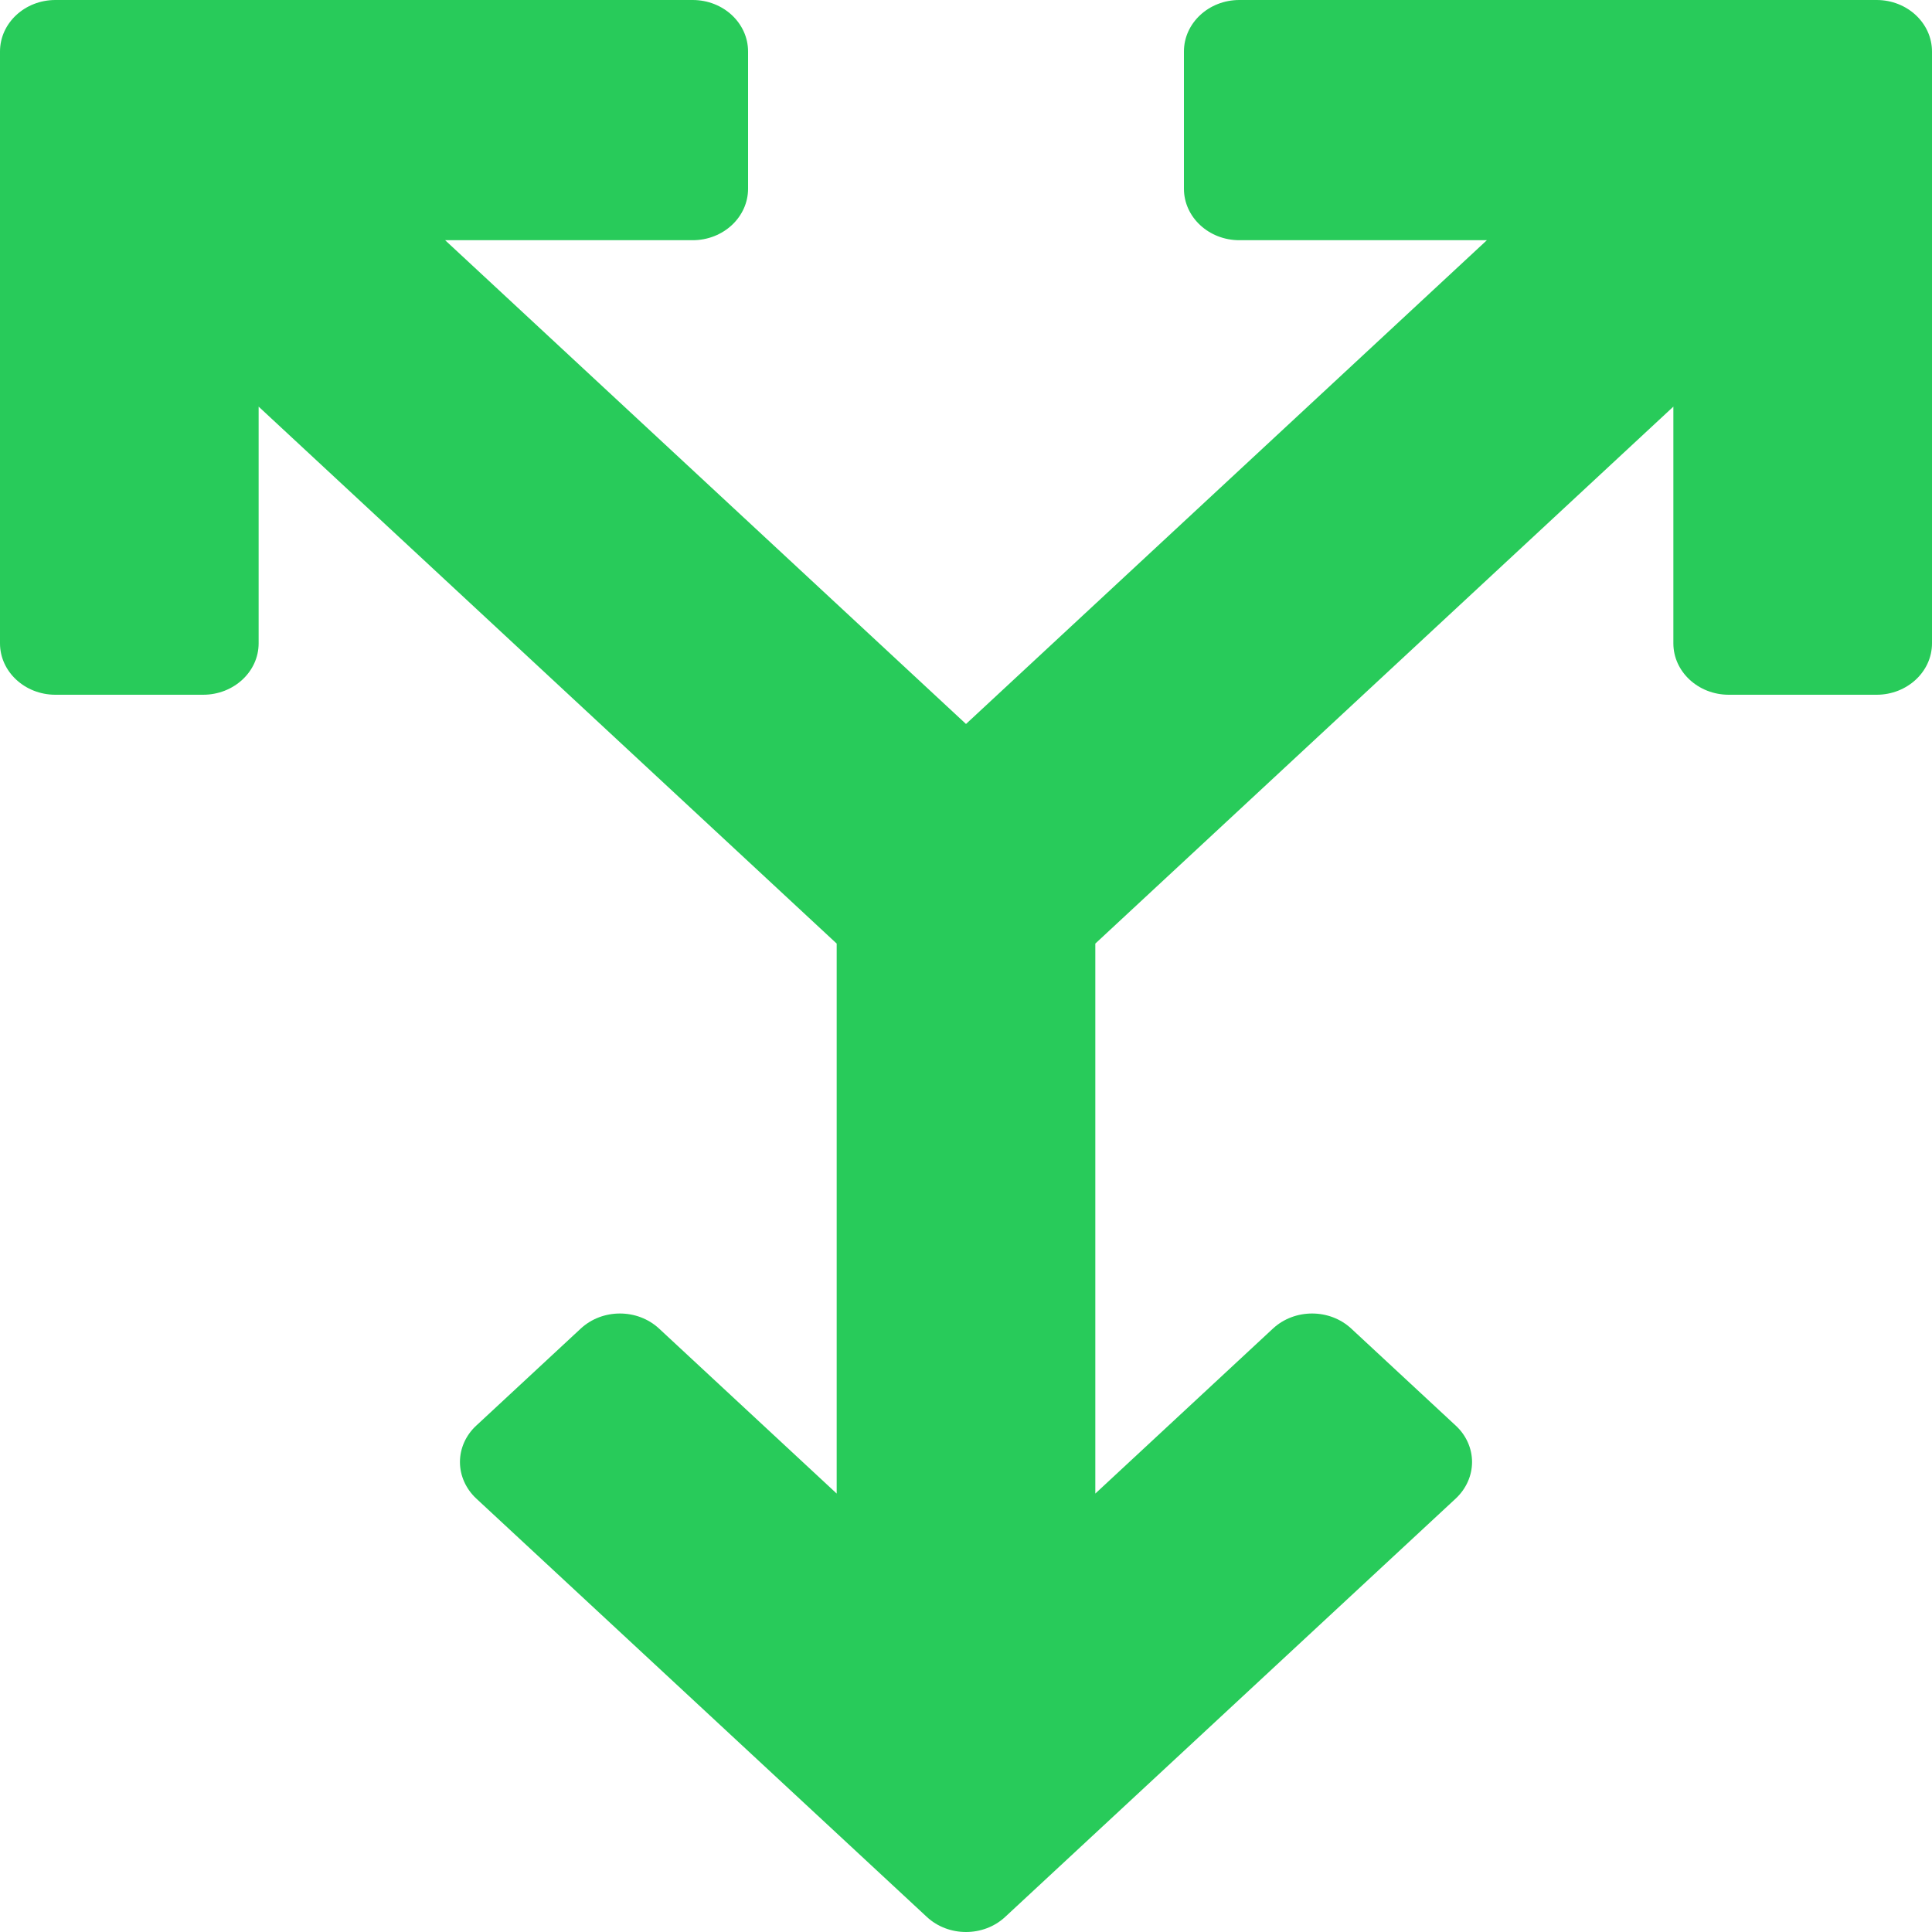 <svg width="15" height="15" viewBox="0 0 15 15" fill="none" xmlns="http://www.w3.org/2000/svg">
<g clip-path="url(#clip0_504_4293)">
<path d="M14.57 0H9.622C9.385 0 9.192 0.179 9.192 0.4V1.465C9.192 1.686 9.385 1.865 9.622 1.865H11.544L7.5 5.621L3.456 1.865H5.378C5.615 1.865 5.808 1.686 5.808 1.465V0.4C5.808 0.179 5.615 0 5.378 0H0.43C0.193 0 0 0.179 0 0.4V4.995C0 5.215 0.193 5.394 0.43 5.394H1.577C1.815 5.394 2.008 5.215 2.008 4.995V3.157L6.496 7.326V11.596L5.117 10.315C4.949 10.159 4.677 10.159 4.509 10.315L3.697 11.069C3.617 11.143 3.571 11.245 3.571 11.351C3.571 11.457 3.617 11.559 3.697 11.634L7.196 14.883C7.28 14.961 7.39 15 7.5 15C7.61 15 7.72 14.961 7.804 14.883L11.303 11.634C11.383 11.559 11.429 11.457 11.429 11.351C11.429 11.245 11.383 11.143 11.303 11.069L10.491 10.315C10.323 10.159 10.051 10.159 9.883 10.315L8.504 11.596V7.326L12.992 3.157V4.995C12.992 5.215 13.185 5.394 13.422 5.394H14.57C14.807 5.394 15 5.215 15 4.995V0.4C15 0.179 14.807 0 14.57 0Z" fill="#28CB5A"/>
</g>
<defs>
<clipPath id="clip0_504_4293">
<rect width="15" height="15" fill="white"/>
</clipPath>
</defs>
</svg>
